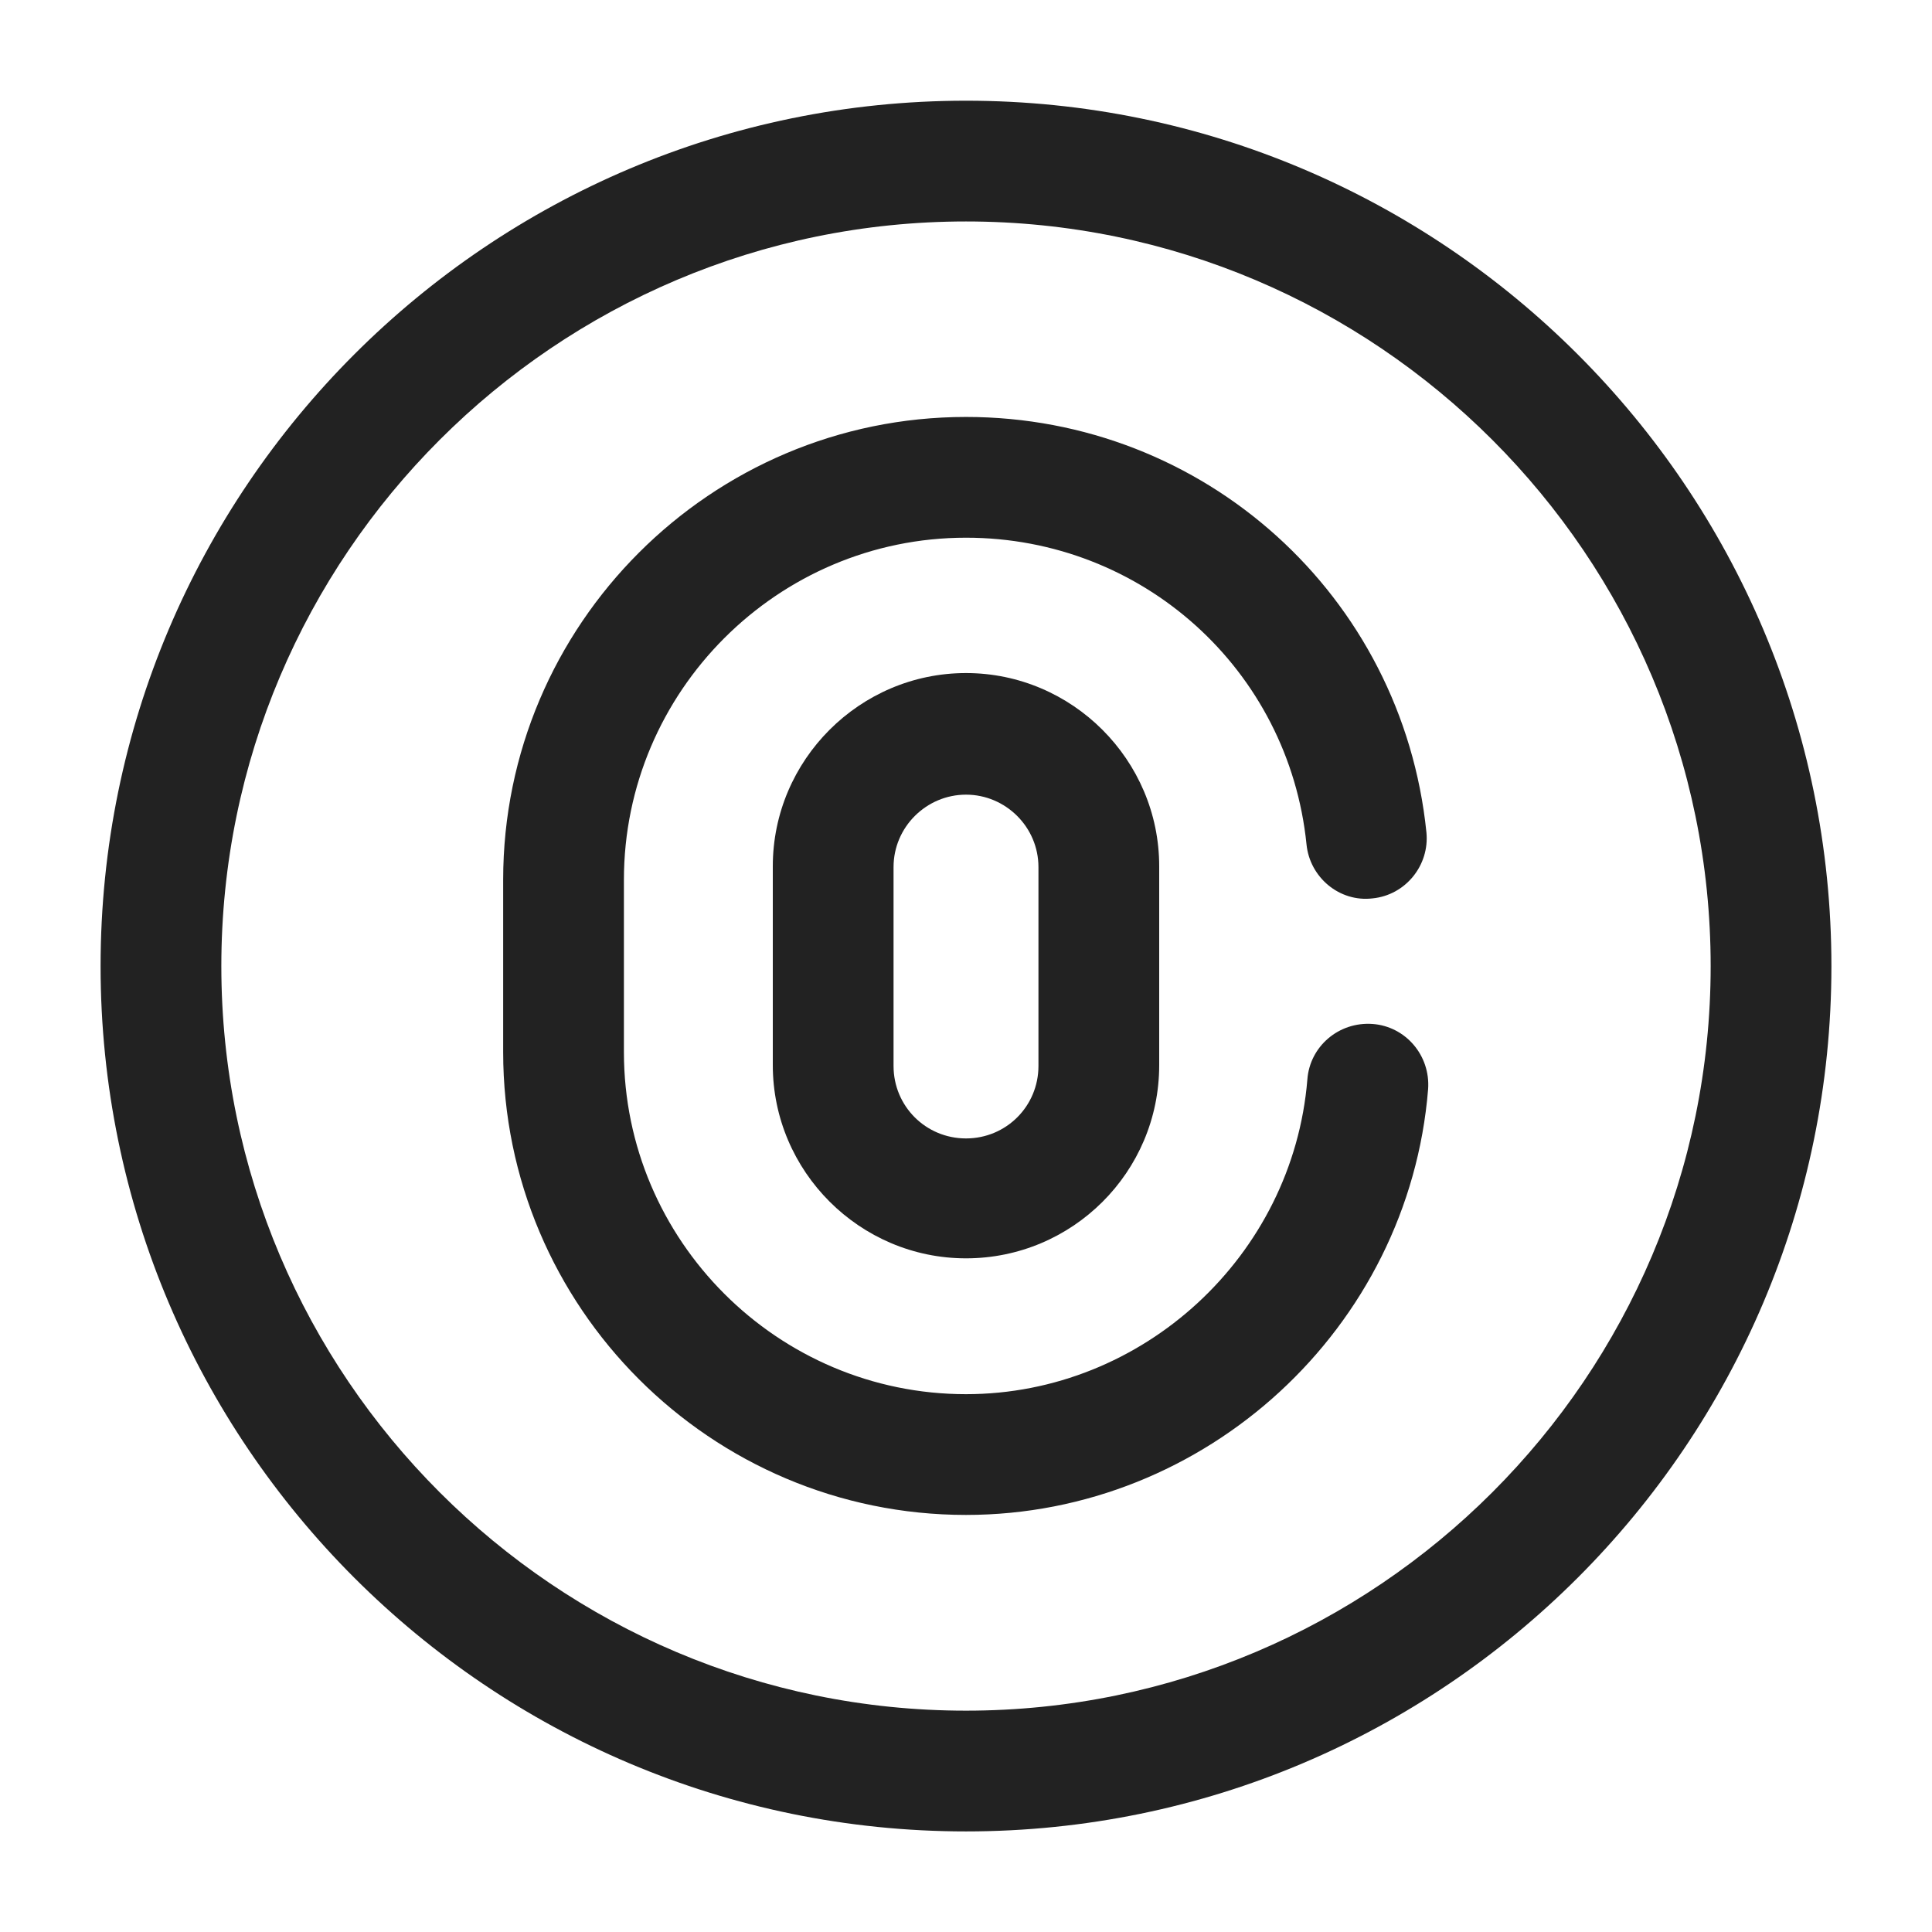 <svg width="16" height="16" viewBox="0 0 16 16" fill="none" xmlns="http://www.w3.org/2000/svg">
<g id="vuesax/outline/finger-cricle">
<g id="vuesax/outline/finger-cricle_2">
<g id="finger-cricle">
<path id="Vector" d="M8 15.167C4.047 15.167 0.833 11.954 0.833 8.001C0.833 4.047 4.047 0.834 8 0.834C11.953 0.834 15.167 4.047 15.167 8.001C15.167 11.954 11.953 15.167 8 15.167ZM8 1.834C4.6 1.834 1.833 4.601 1.833 8.001C1.833 11.401 4.6 14.167 8 14.167C11.4 14.167 14.167 11.401 14.167 8.001C14.167 4.601 11.4 1.834 8 1.834Z" fill="#222222"/>
<path id="Vector_2" d="M8 10.421C7.12 10.421 6.4 9.701 6.4 8.821V7.174C6.4 6.294 7.12 5.574 8 5.574C8.88 5.574 9.6 6.294 9.6 7.174V8.821C9.6 9.708 8.88 10.421 8 10.421ZM8 6.581C7.673 6.581 7.4 6.848 7.4 7.181V8.828C7.4 9.161 7.667 9.428 8 9.428C8.333 9.428 8.6 9.161 8.6 8.828V7.181C8.6 6.848 8.327 6.581 8 6.581Z" fill="#222222"/>
<path id="Vector_3" d="M8 12.546C5.887 12.546 4.167 10.826 4.167 8.713V7.286C4.167 5.173 5.887 3.453 8 3.453C9.973 3.453 11.613 4.933 11.813 6.893C11.84 7.166 11.64 7.413 11.367 7.44C11.093 7.473 10.847 7.266 10.82 6.993C10.673 5.546 9.46 4.453 8 4.453C6.44 4.453 5.167 5.726 5.167 7.286V8.713C5.167 10.273 6.44 11.546 8 11.546C9.467 11.546 10.707 10.4 10.827 8.94C10.847 8.666 11.087 8.46 11.367 8.48C11.64 8.5 11.847 8.74 11.827 9.02C11.667 11 9.987 12.546 8 12.546Z" fill="#222222"/>
</g>
</g>
</g>
</svg>
